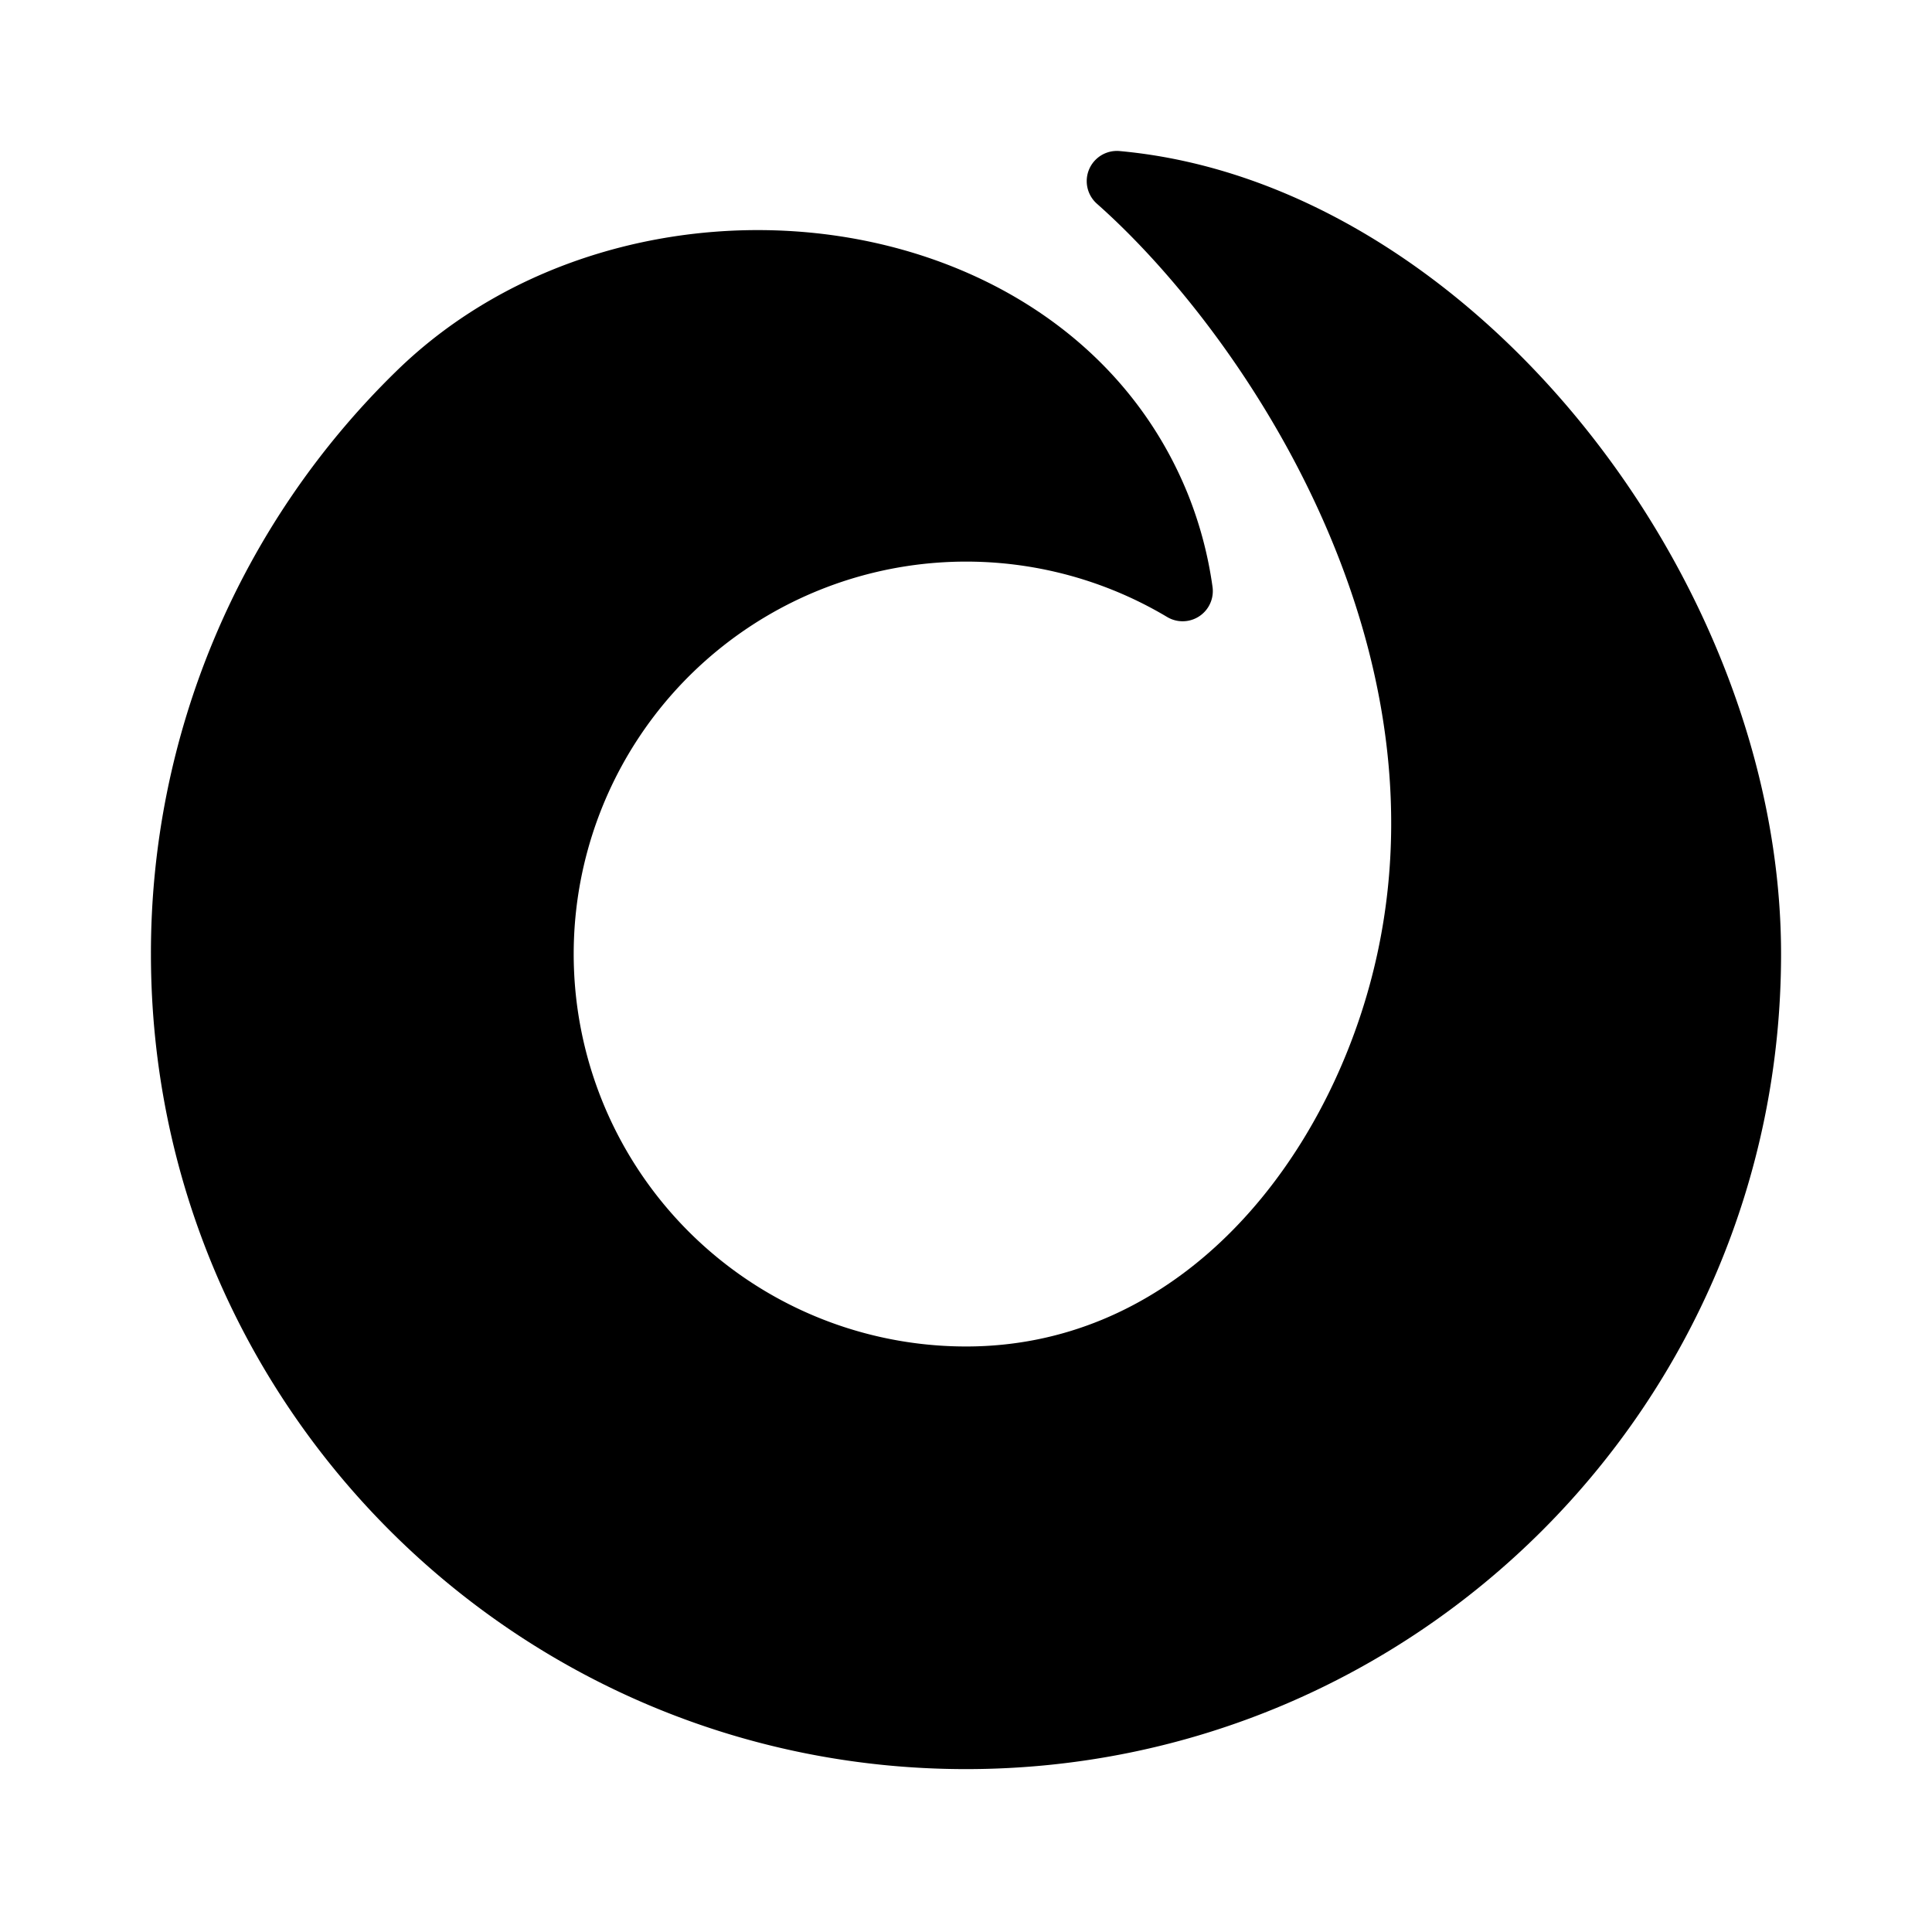 <svg width="32" height="32" fill="none" xmlns="http://www.w3.org/2000/svg"><path
    d="M18.545 2.502a.5.5 0 0 0-.376.873c1.266 1.12 2.837 3.082 3.848 5.478 1.009 2.392 1.445 5.18.509 7.989-.964 2.892-3.263 5.46-6.526 5.46a6.5 6.5 0 1 1 3.331-12.083.5.5 0 0 0 .752-.5 6.542 6.542 0 0 0-.41-1.54c-1.023-2.522-3.384-3.946-5.91-4.287-2.524-.34-5.29.388-7.202 2.259A13.46 13.46 0 0 0 2.5 15.802c0 7.456 6.044 13.5 13.5 13.5s13.5-6.044 13.5-13.5c0-3.138-1.302-6.322-3.3-8.783-1.995-2.458-4.733-4.251-7.655-4.517Z"
    fill="#000"
  /></svg>
